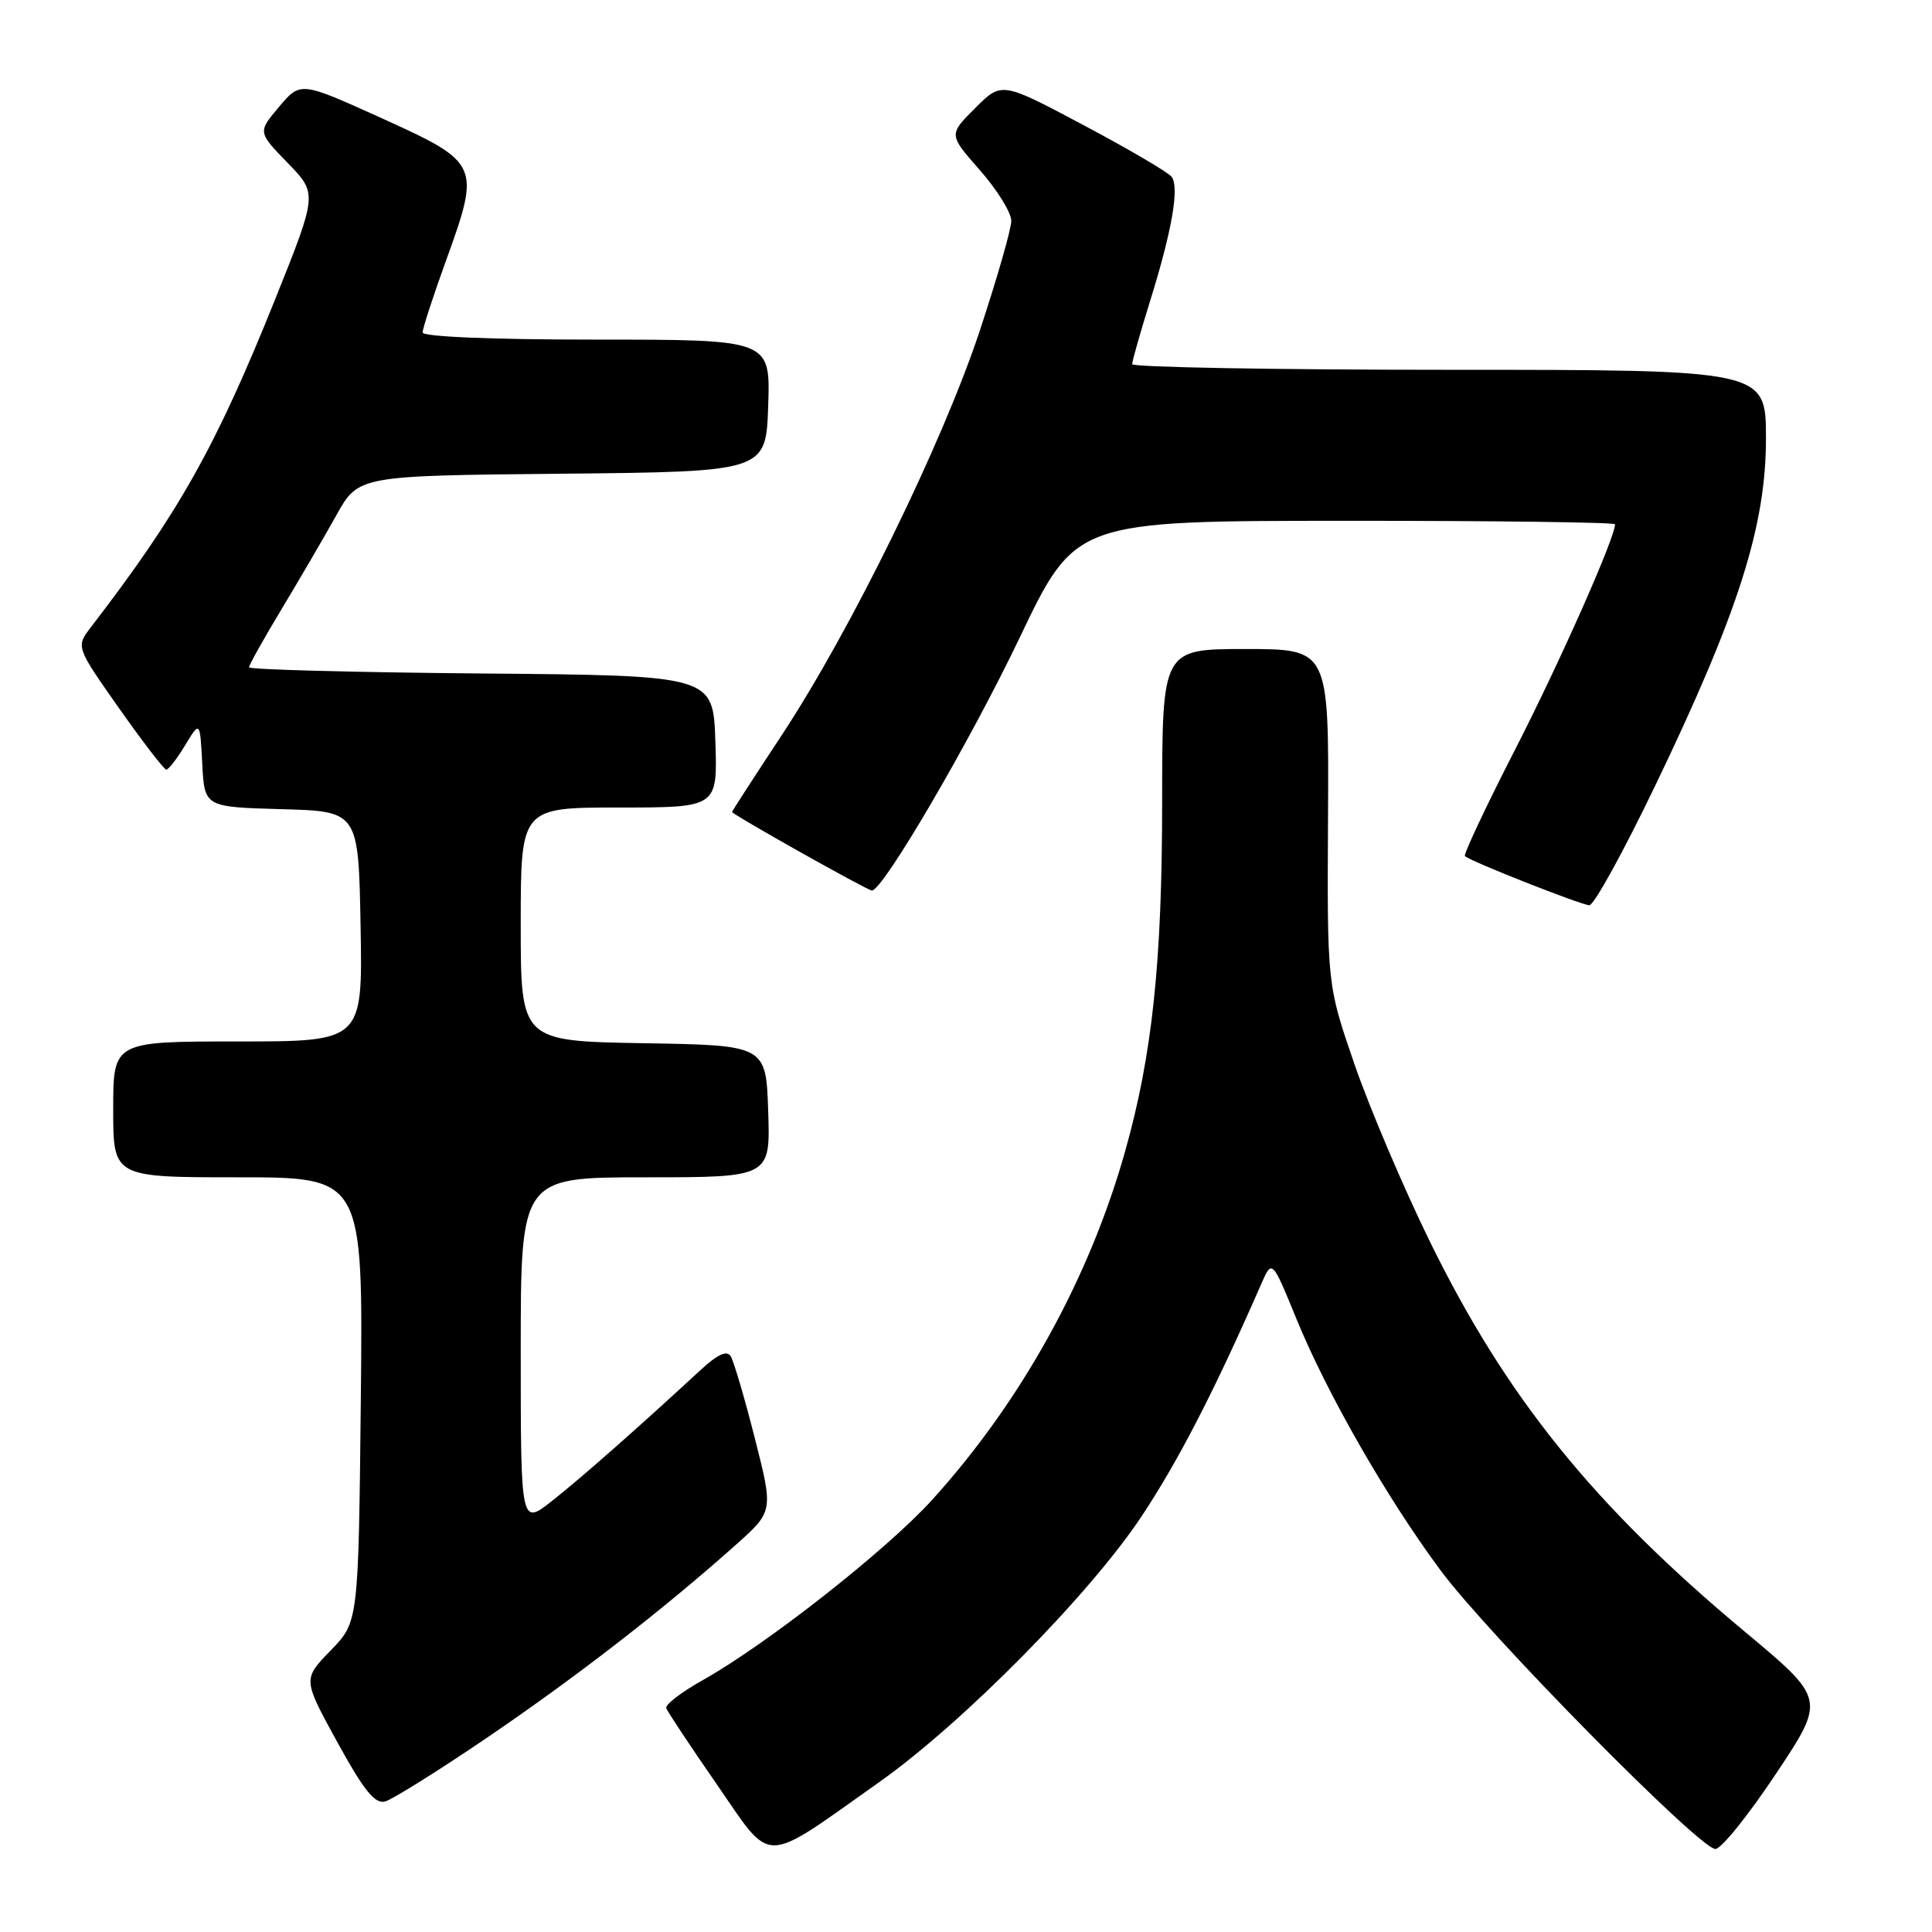 <?xml version="1.0" encoding="UTF-8" standalone="no"?>
<!DOCTYPE svg PUBLIC "-//W3C//DTD SVG 1.1//EN" "http://www.w3.org/Graphics/SVG/1.1/DTD/svg11.dtd" >
<svg xmlns="http://www.w3.org/2000/svg" xmlns:xlink="http://www.w3.org/1999/xlink" version="1.1" viewBox="0 0 256 256">
 <g >
 <path fill="currentColor"
d=" M 116.49 236.15 C 127.60 228.29 144.42 211.25 151.28 200.90 C 156.17 193.52 160.97 184.20 167.10 170.18 C 168.55 166.86 168.55 166.86 171.75 174.68 C 175.80 184.59 183.68 198.35 190.82 208.00 C 197.15 216.56 225.20 245.00 227.30 245.00 C 228.07 245.00 231.67 240.53 235.30 235.07 C 241.91 225.15 241.91 225.15 231.20 216.21 C 211.15 199.49 199.57 185.13 189.46 164.50 C 185.96 157.35 181.46 146.78 179.47 141.00 C 175.85 130.50 175.85 130.50 175.97 108.25 C 176.09 86.00 176.09 86.00 165.04 86.00 C 154.00 86.00 154.00 86.00 153.99 106.25 C 153.99 127.47 152.69 139.75 149.09 152.54 C 144.34 169.42 135.29 185.76 123.51 198.74 C 117.48 205.39 101.63 217.85 93.13 222.62 C 90.31 224.20 88.13 225.87 88.28 226.33 C 88.43 226.79 91.47 231.37 95.03 236.51 C 102.45 247.23 100.80 247.25 116.49 236.15 Z  M 64.64 230.18 C 76.37 222.20 87.82 213.33 97.49 204.71 C 102.48 200.26 102.48 200.26 100.02 190.58 C 98.67 185.26 97.23 180.37 96.82 179.71 C 96.31 178.88 95.09 179.45 92.79 181.57 C 84.49 189.24 77.07 195.78 73.21 198.83 C 69.00 202.17 69.00 202.17 69.00 179.08 C 69.00 156.00 69.00 156.00 85.54 156.00 C 102.08 156.00 102.08 156.00 101.79 147.25 C 101.50 138.50 101.50 138.50 85.25 138.23 C 69.00 137.95 69.00 137.95 69.00 122.48 C 69.00 107.00 69.00 107.00 82.04 107.00 C 95.08 107.00 95.08 107.00 94.79 98.25 C 94.50 89.50 94.50 89.50 63.75 89.24 C 46.84 89.09 33.00 88.72 33.00 88.42 C 33.00 88.11 34.95 84.63 37.33 80.68 C 39.71 76.73 42.97 71.14 44.57 68.27 C 47.49 63.03 47.49 63.03 74.49 62.77 C 101.50 62.50 101.50 62.50 101.79 53.75 C 102.08 45.00 102.08 45.00 79.04 45.00 C 65.19 45.00 56.00 44.62 56.00 44.05 C 56.00 43.53 57.38 39.28 59.07 34.61 C 63.70 21.83 63.58 21.57 50.66 15.70 C 39.82 10.79 39.82 10.79 36.99 14.14 C 34.15 17.50 34.15 17.50 38.11 21.58 C 42.07 25.65 42.07 25.65 36.49 39.58 C 28.60 59.23 23.73 67.90 12.05 83.10 C 10.05 85.70 10.05 85.70 15.77 93.84 C 18.92 98.31 21.74 101.97 22.03 101.98 C 22.33 101.99 23.45 100.54 24.53 98.75 C 26.50 95.50 26.50 95.50 26.80 101.22 C 27.10 106.93 27.10 106.93 37.30 107.22 C 47.50 107.50 47.50 107.50 47.78 122.75 C 48.05 138.00 48.05 138.00 31.53 138.00 C 15.00 138.00 15.00 138.00 15.00 147.00 C 15.00 156.00 15.00 156.00 31.56 156.00 C 48.11 156.00 48.11 156.00 47.81 185.45 C 47.50 214.91 47.50 214.91 43.81 218.70 C 40.12 222.50 40.12 222.50 44.69 230.83 C 48.20 237.23 49.67 239.06 51.02 238.71 C 51.98 238.45 58.11 234.62 64.64 230.18 Z  M 219.36 104.03 C 230.35 81.17 234.00 69.71 234.00 58.12 C 234.00 49.00 234.00 49.00 192.00 49.00 C 168.90 49.00 150.01 48.66 150.02 48.25 C 150.02 47.84 151.10 44.05 152.41 39.83 C 155.30 30.55 156.28 24.87 155.26 23.44 C 154.84 22.86 149.60 19.78 143.61 16.60 C 132.72 10.81 132.72 10.81 129.21 14.33 C 125.69 17.84 125.69 17.84 129.85 22.56 C 132.13 25.16 134.00 28.17 134.00 29.26 C 134.00 30.35 132.11 36.92 129.81 43.87 C 124.84 58.83 112.74 83.53 103.56 97.45 C 99.95 102.92 97.00 107.48 97.00 107.59 C 97.00 107.91 114.95 118.00 115.53 118.00 C 117.00 118.00 128.51 98.31 135.09 84.54 C 142.50 69.02 142.50 69.02 178.25 69.01 C 197.91 69.00 214.00 69.21 214.00 69.47 C 214.00 71.26 206.68 87.76 200.78 99.28 C 196.90 106.85 193.90 113.23 194.11 113.44 C 194.78 114.11 209.44 119.89 210.59 119.95 C 211.20 119.98 215.14 112.81 219.36 104.03 Z "/>
</g>
</svg>